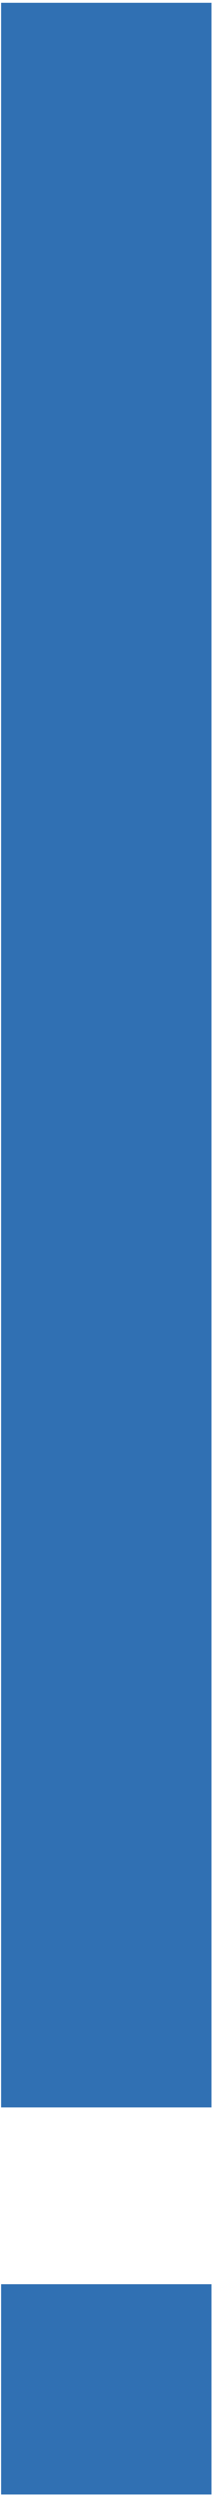 <?xml version="1.0" encoding="UTF-8" standalone="no"?>
<!DOCTYPE svg PUBLIC "-//W3C//DTD SVG 1.1//EN" "http://www.w3.org/Graphics/SVG/1.1/DTD/svg11.dtd">
<svg width="100%" height="100%" viewBox="0 0 56 660" version="1.1" xmlns="http://www.w3.org/2000/svg"
     xml:space="preserve"
     style="fill-rule:evenodd;clip-rule:evenodd;stroke-linejoin:round;stroke-miterlimit:2;">
    <g transform="matrix(1,0,0,1,-625,-4219)">
        <g transform="matrix(1,0,0,2.898,200.59,-9141.76)">
            <g transform="matrix(2,0,0,1,-424.598,-3.27418e-11)">
                <g transform="matrix(0.545,0,0,2.382,83.922,-6877.46)">
                    <rect x="625.188" y="4822.86" width="50.976" height="80.488" style="fill:rgb(48,112,179);"/>
                </g>
                <g transform="matrix(0.545,0,0,0.238,83.922,3670.58)">
                    <rect x="625.188" y="4822.86" width="50.976" height="80.488" style="fill:rgb(48,112,179);"/>
                </g>
            </g>
        </g>
    </g>
</svg>

